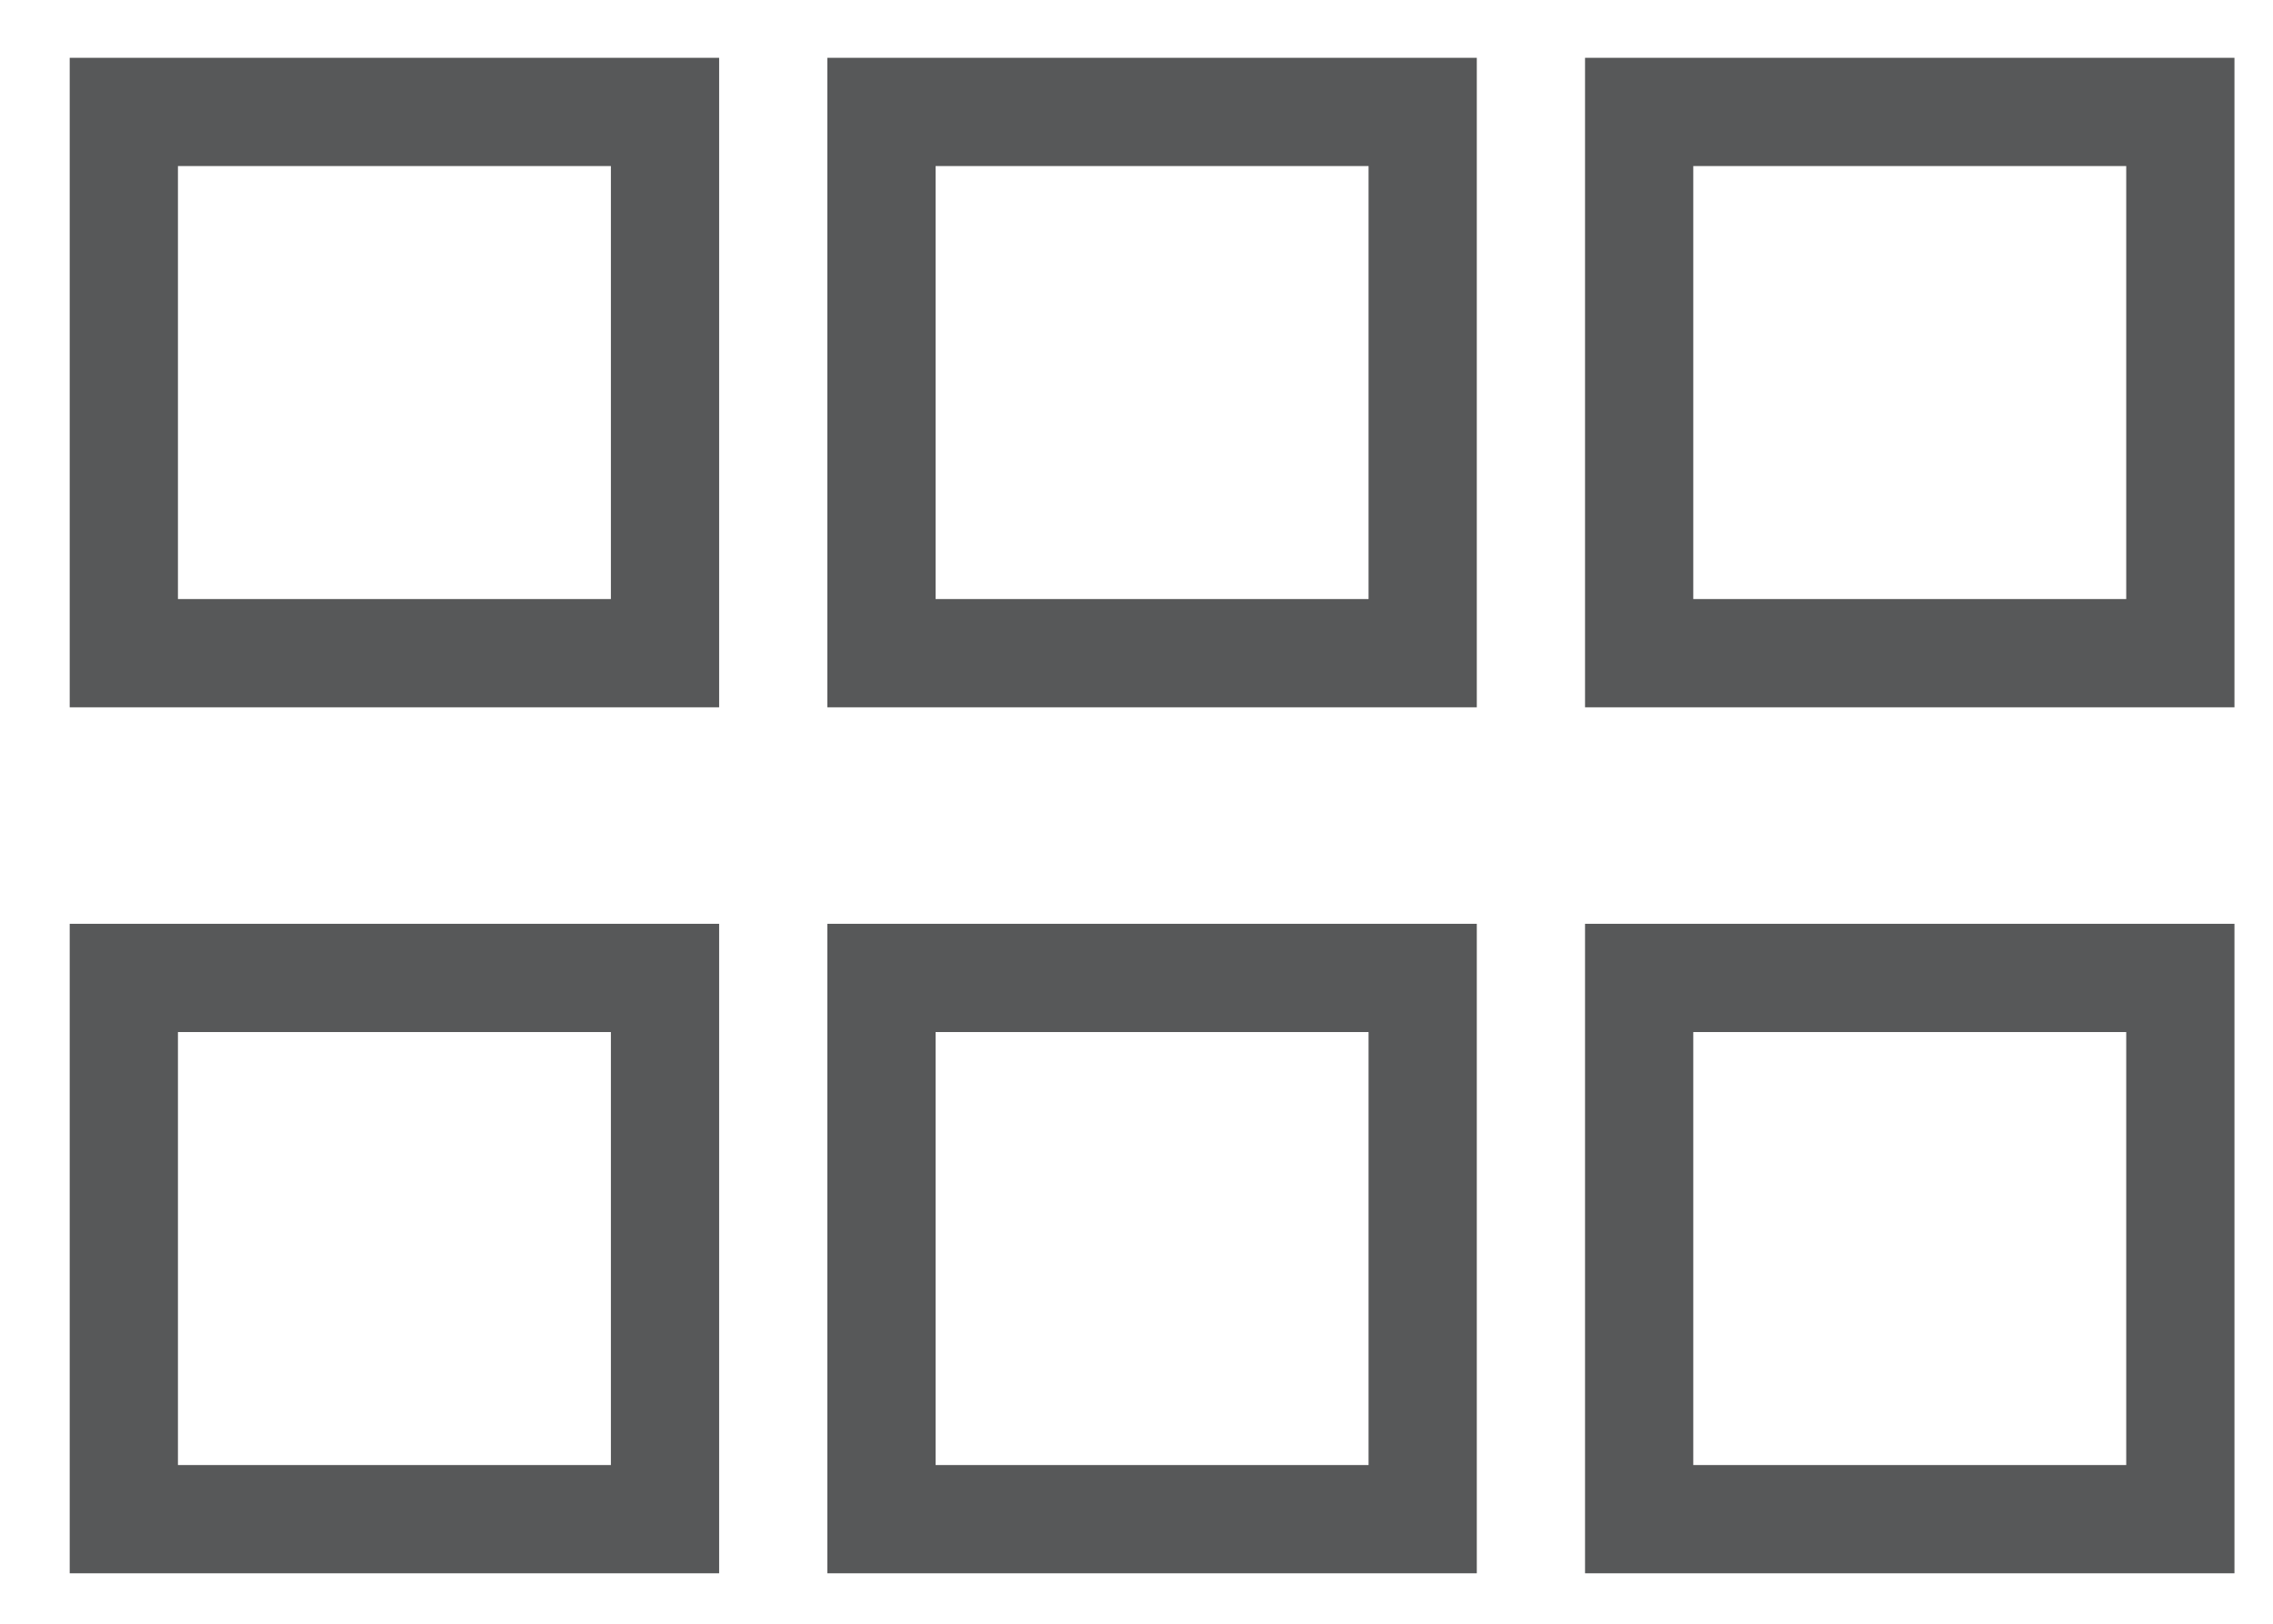 <svg xmlns="http://www.w3.org/2000/svg" width="21" height="15" viewBox="0 0 21 15">
    <g fill="none" fill-rule="evenodd" stroke="#575859">
        <path d="M1.144 1.034h5v5h-5zM1.144 9.034h5v5h-5zM8.144 1.034h5v5h-5zM8.144 9.034h5v5h-5zM15.144 1.034h5v5h-5zM15.144 9.034h5v5h-5z"/>
    </g>
</svg>
